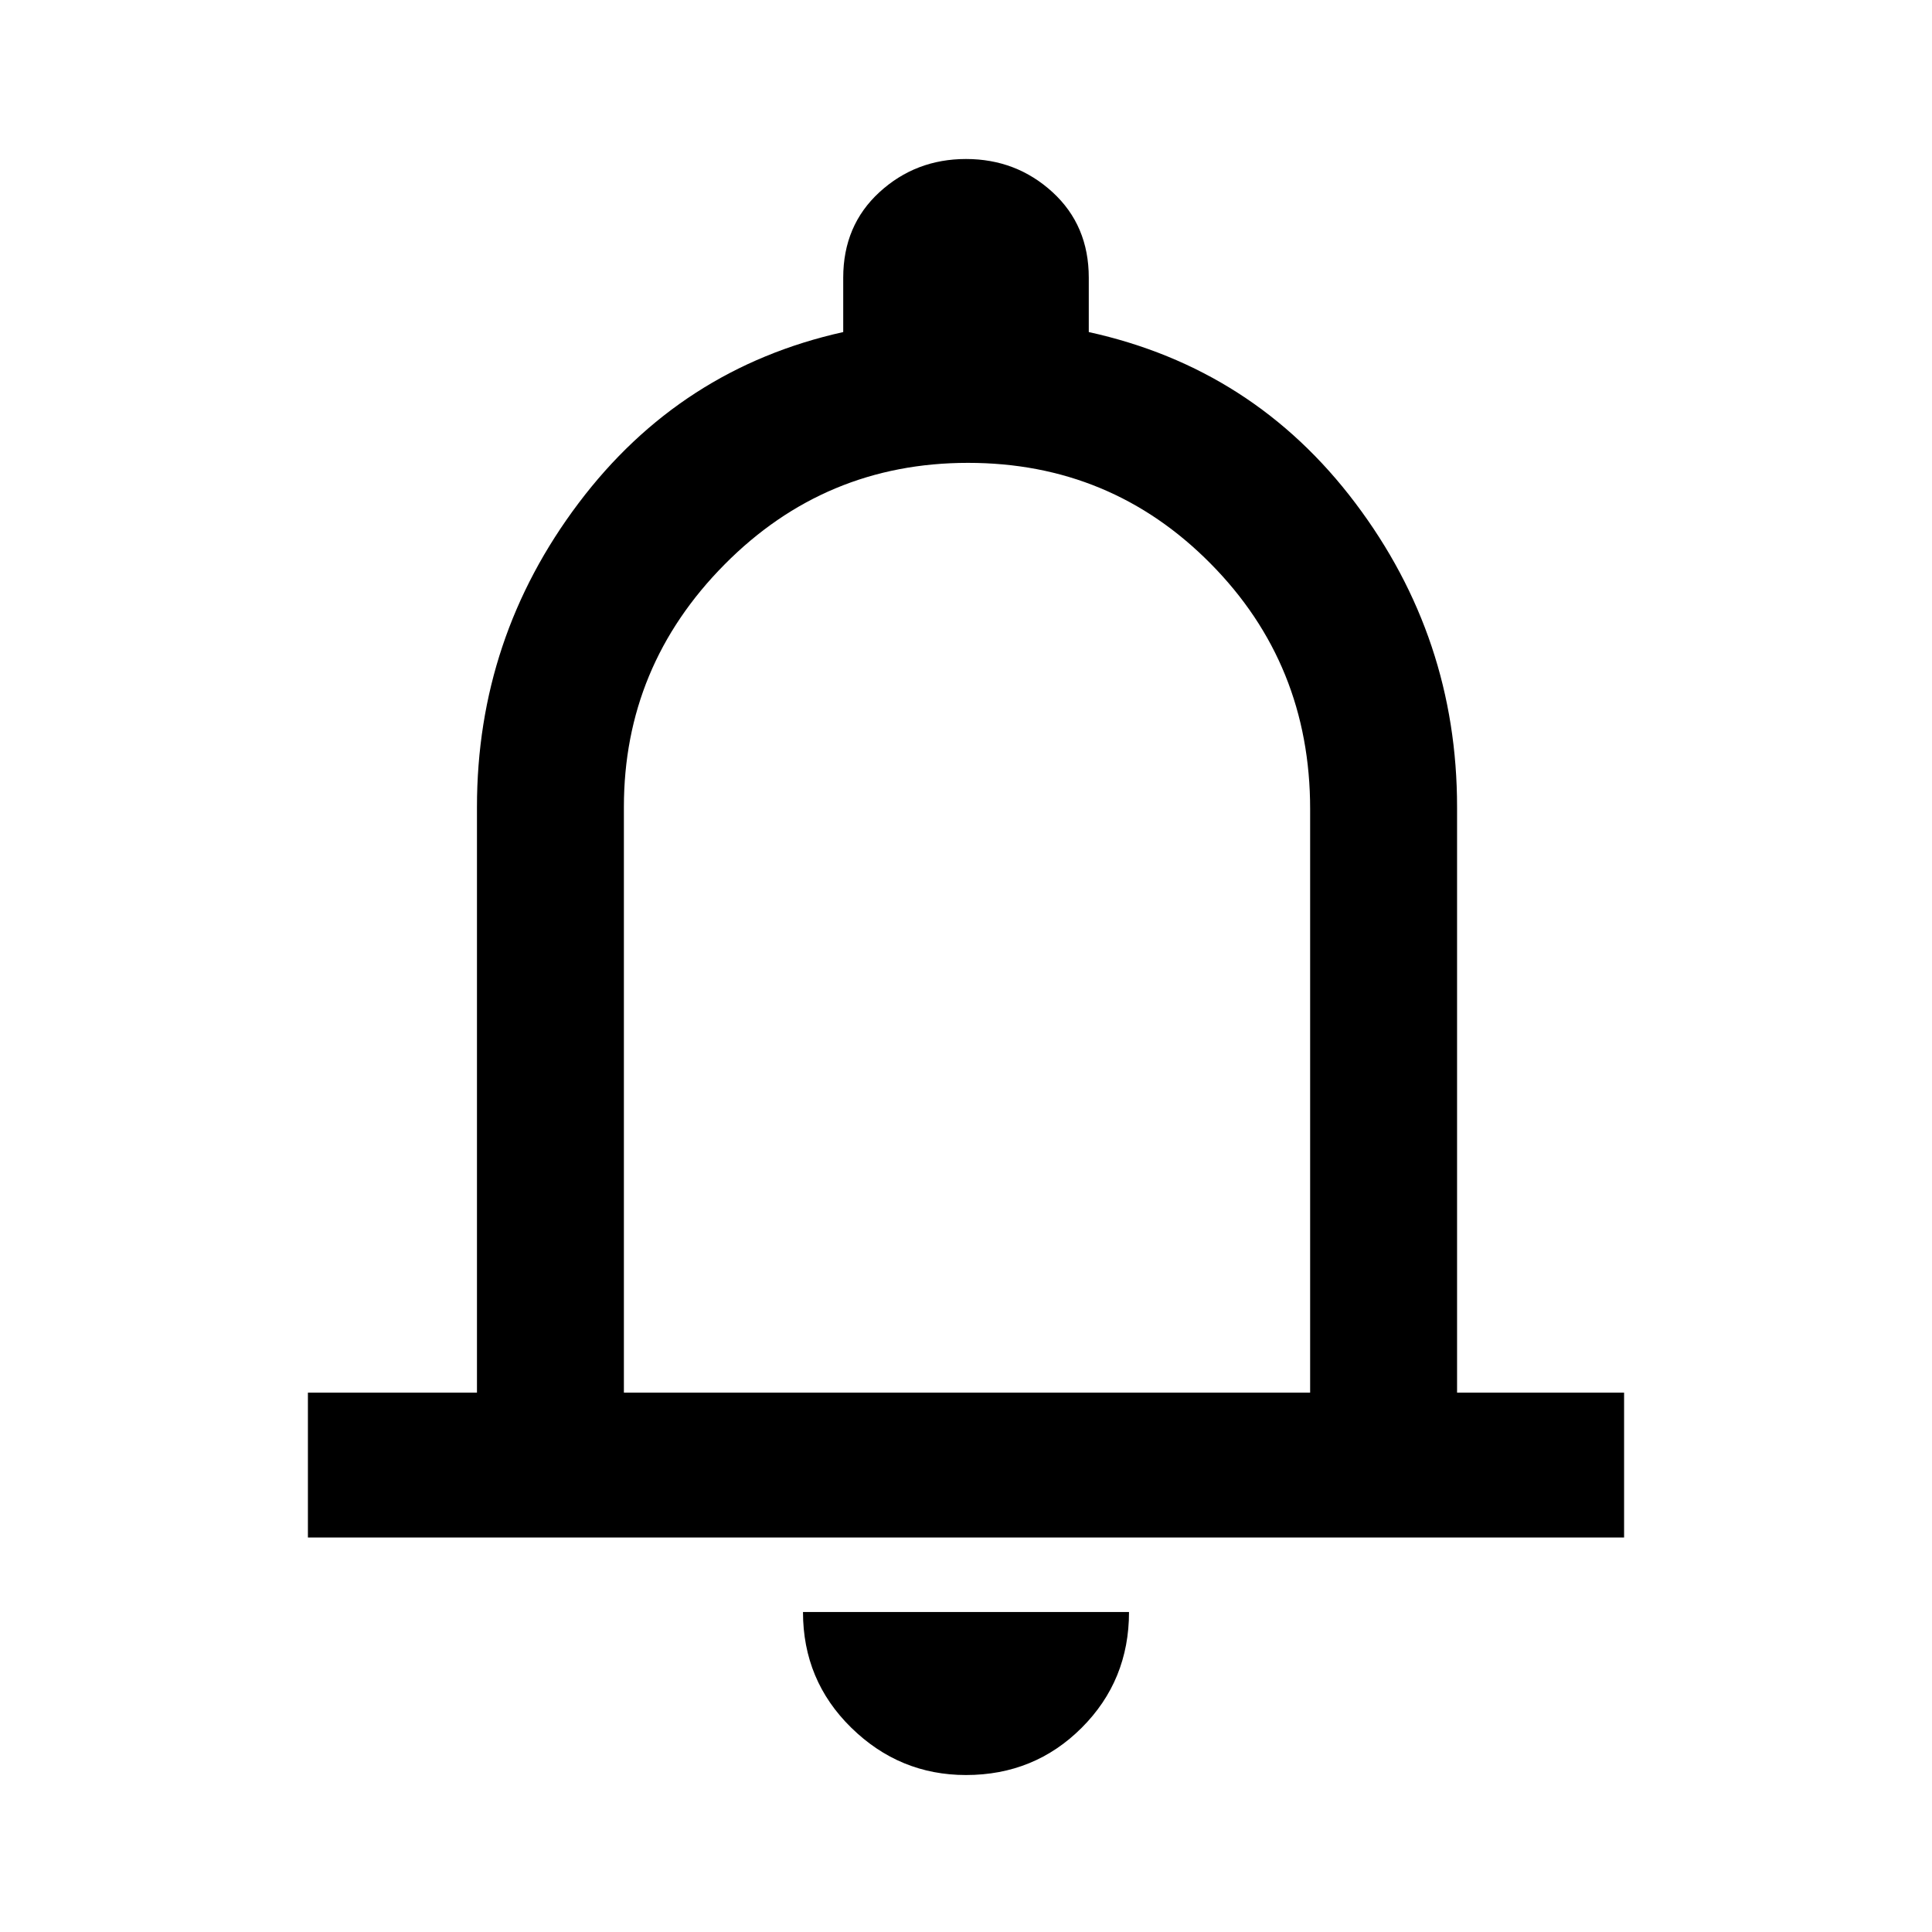 <svg xmlns="http://www.w3.org/2000/svg" height="40" width="40"><path d="M6.375 31.833v-3h3.5V16.708q0-3.5 2.104-6.291 2.104-2.792 5.479-3.542V5.75q0-1.083.75-1.771.75-.687 1.792-.687t1.792.687q.75.688.75 1.771v1.125q3.416.75 5.52 3.542 2.105 2.791 2.105 6.291v12.125h3.458v3ZM20 19.417Zm0 17.333q-1.375 0-2.375-.979t-1-2.396h6.75q0 1.417-.979 2.396-.979.979-2.396.979Zm-7.083-7.917h14.208V16.75q0-3-2.063-5.083Q23 9.583 20.042 9.583q-2.959 0-5.042 2.105-2.083 2.104-2.083 5.02Z"/></svg>